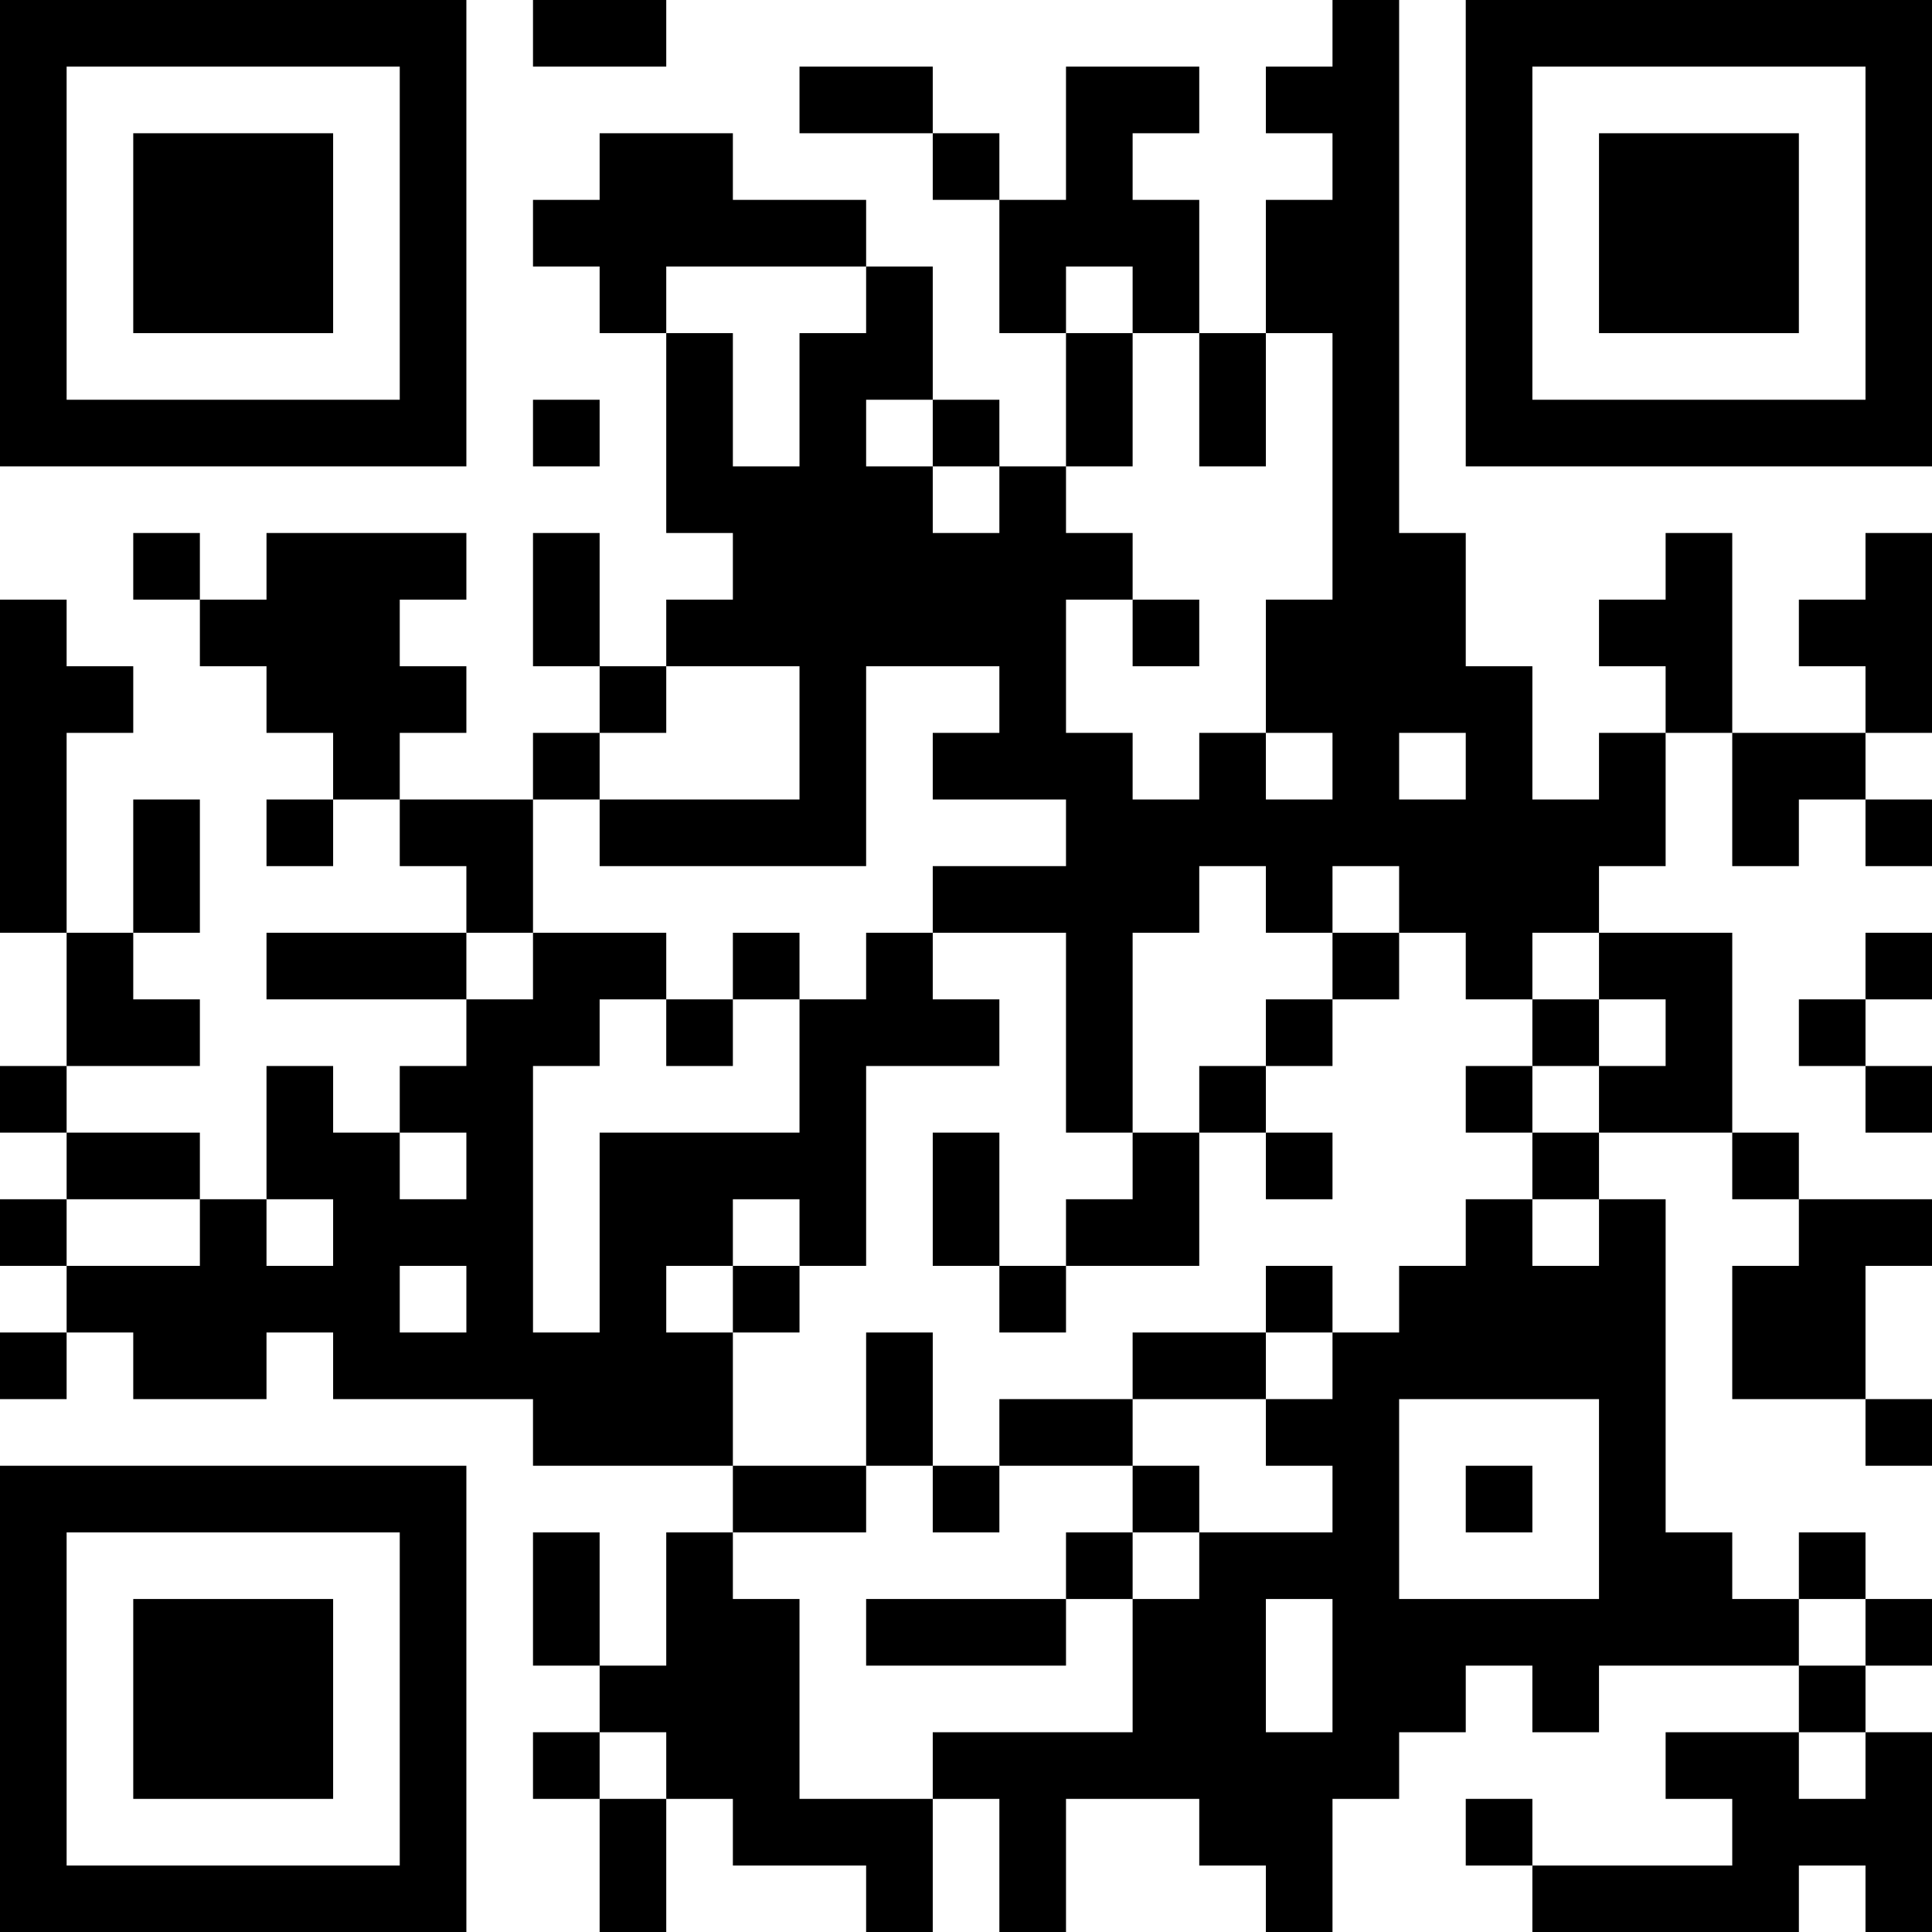 <?xml version="1.0" encoding="UTF-8"?>
<svg xmlns="http://www.w3.org/2000/svg" version="1.1" width="200" height="200" viewBox="0 0 200 200"><rect x="0" y="0" width="200" height="200" fill="#ffffff"/><g transform="scale(6.897)"><g transform="translate(0,0)"><path fill-rule="evenodd" d="M8 0L8 1L10 1L10 0ZM20 0L20 1L19 1L19 2L20 2L20 3L19 3L19 5L18 5L18 3L17 3L17 2L18 2L18 1L16 1L16 3L15 3L15 2L14 2L14 1L12 1L12 2L14 2L14 3L15 3L15 5L16 5L16 7L15 7L15 6L14 6L14 4L13 4L13 3L11 3L11 2L9 2L9 3L8 3L8 4L9 4L9 5L10 5L10 8L11 8L11 9L10 9L10 10L9 10L9 8L8 8L8 10L9 10L9 11L8 11L8 12L6 12L6 11L7 11L7 10L6 10L6 9L7 9L7 8L4 8L4 9L3 9L3 8L2 8L2 9L3 9L3 10L4 10L4 11L5 11L5 12L4 12L4 13L5 13L5 12L6 12L6 13L7 13L7 14L4 14L4 15L7 15L7 16L6 16L6 17L5 17L5 16L4 16L4 18L3 18L3 17L1 17L1 16L3 16L3 15L2 15L2 14L3 14L3 12L2 12L2 14L1 14L1 11L2 11L2 10L1 10L1 9L0 9L0 14L1 14L1 16L0 16L0 17L1 17L1 18L0 18L0 19L1 19L1 20L0 20L0 21L1 21L1 20L2 20L2 21L4 21L4 20L5 20L5 21L8 21L8 22L11 22L11 23L10 23L10 25L9 25L9 23L8 23L8 25L9 25L9 26L8 26L8 27L9 27L9 29L10 29L10 27L11 27L11 28L13 28L13 29L14 29L14 27L15 27L15 29L16 29L16 27L18 27L18 28L19 28L19 29L20 29L20 27L21 27L21 26L22 26L22 25L23 25L23 26L24 26L24 25L27 25L27 26L25 26L25 27L26 27L26 28L23 28L23 27L22 27L22 28L23 28L23 29L27 29L27 28L28 28L28 29L29 29L29 26L28 26L28 25L29 25L29 24L28 24L28 23L27 23L27 24L26 24L26 23L25 23L25 18L24 18L24 17L26 17L26 18L27 18L27 19L26 19L26 21L28 21L28 22L29 22L29 21L28 21L28 19L29 19L29 18L27 18L27 17L26 17L26 14L24 14L24 13L25 13L25 11L26 11L26 13L27 13L27 12L28 12L28 13L29 13L29 12L28 12L28 11L29 11L29 8L28 8L28 9L27 9L27 10L28 10L28 11L26 11L26 8L25 8L25 9L24 9L24 10L25 10L25 11L24 11L24 12L23 12L23 10L22 10L22 8L21 8L21 0ZM10 4L10 5L11 5L11 7L12 7L12 5L13 5L13 4ZM16 4L16 5L17 5L17 7L16 7L16 8L17 8L17 9L16 9L16 11L17 11L17 12L18 12L18 11L19 11L19 12L20 12L20 11L19 11L19 9L20 9L20 5L19 5L19 7L18 7L18 5L17 5L17 4ZM8 6L8 7L9 7L9 6ZM13 6L13 7L14 7L14 8L15 8L15 7L14 7L14 6ZM17 9L17 10L18 10L18 9ZM10 10L10 11L9 11L9 12L8 12L8 14L7 14L7 15L8 15L8 14L10 14L10 15L9 15L9 16L8 16L8 20L9 20L9 17L12 17L12 15L13 15L13 14L14 14L14 15L15 15L15 16L13 16L13 19L12 19L12 18L11 18L11 19L10 19L10 20L11 20L11 22L13 22L13 23L11 23L11 24L12 24L12 27L14 27L14 26L17 26L17 24L18 24L18 23L20 23L20 22L19 22L19 21L20 21L20 20L21 20L21 19L22 19L22 18L23 18L23 19L24 19L24 18L23 18L23 17L24 17L24 16L25 16L25 15L24 15L24 14L23 14L23 15L22 15L22 14L21 14L21 13L20 13L20 14L19 14L19 13L18 13L18 14L17 14L17 17L16 17L16 14L14 14L14 13L16 13L16 12L14 12L14 11L15 11L15 10L13 10L13 13L9 13L9 12L12 12L12 10ZM21 11L21 12L22 12L22 11ZM11 14L11 15L10 15L10 16L11 16L11 15L12 15L12 14ZM20 14L20 15L19 15L19 16L18 16L18 17L17 17L17 18L16 18L16 19L15 19L15 17L14 17L14 19L15 19L15 20L16 20L16 19L18 19L18 17L19 17L19 18L20 18L20 17L19 17L19 16L20 16L20 15L21 15L21 14ZM28 14L28 15L27 15L27 16L28 16L28 17L29 17L29 16L28 16L28 15L29 15L29 14ZM23 15L23 16L22 16L22 17L23 17L23 16L24 16L24 15ZM6 17L6 18L7 18L7 17ZM1 18L1 19L3 19L3 18ZM4 18L4 19L5 19L5 18ZM6 19L6 20L7 20L7 19ZM11 19L11 20L12 20L12 19ZM19 19L19 20L17 20L17 21L15 21L15 22L14 22L14 20L13 20L13 22L14 22L14 23L15 23L15 22L17 22L17 23L16 23L16 24L13 24L13 25L16 25L16 24L17 24L17 23L18 23L18 22L17 22L17 21L19 21L19 20L20 20L20 19ZM21 21L21 24L24 24L24 21ZM22 22L22 23L23 23L23 22ZM19 24L19 26L20 26L20 24ZM27 24L27 25L28 25L28 24ZM9 26L9 27L10 27L10 26ZM27 26L27 27L28 27L28 26ZM0 0L0 7L7 7L7 0ZM1 1L1 6L6 6L6 1ZM2 2L2 5L5 5L5 2ZM22 0L22 7L29 7L29 0ZM23 1L23 6L28 6L28 1ZM24 2L24 5L27 5L27 2ZM0 22L0 29L7 29L7 22ZM1 23L1 28L6 28L6 23ZM2 24L2 27L5 27L5 24Z" fill="#000000"/></g></g></svg>
